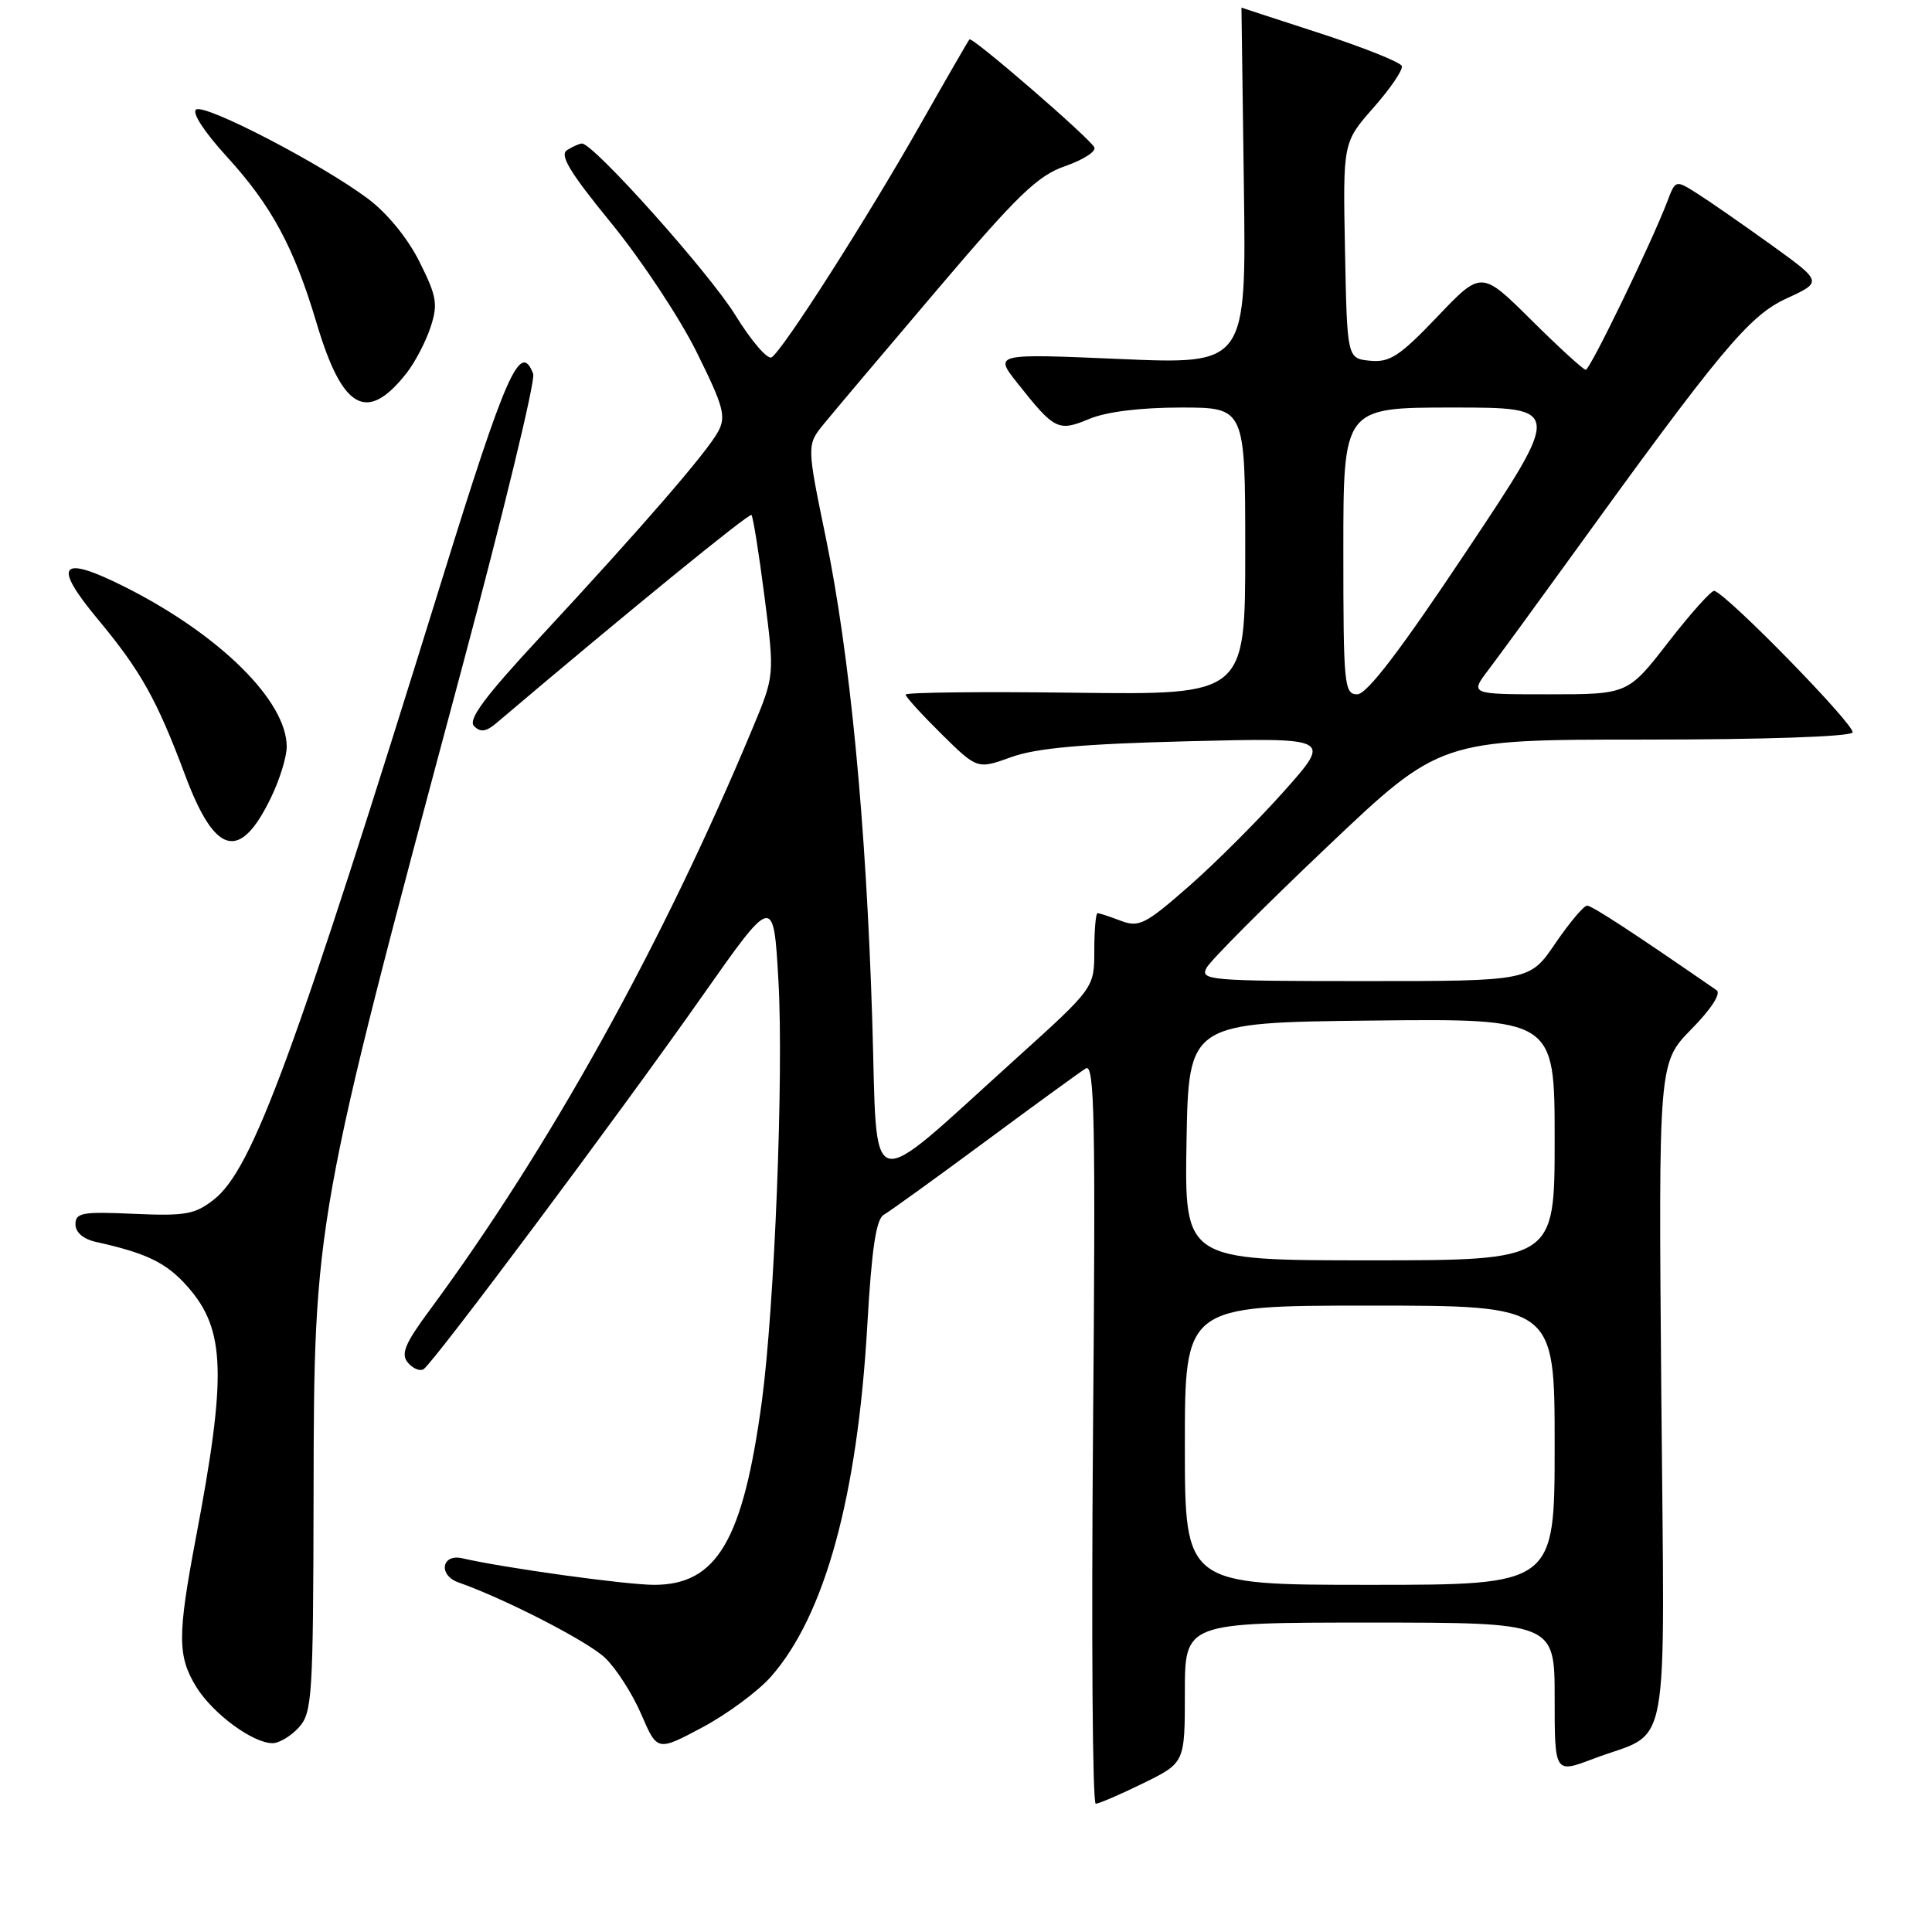 <?xml version="1.0" encoding="UTF-8" standalone="no"?>
<!DOCTYPE svg PUBLIC "-//W3C//DTD SVG 1.1//EN" "http://www.w3.org/Graphics/SVG/1.1/DTD/svg11.dtd" >
<svg xmlns="http://www.w3.org/2000/svg" xmlns:xlink="http://www.w3.org/1999/xlink" version="1.1" viewBox="0 0 256 256">
 <g >
 <path fill="currentColor"
d=" M 151.48 236.29 C 157.00 233.58 157.00 233.58 157.00 224.29 C 157.00 215.00 157.00 215.00 181.50 215.00 C 206.00 215.00 206.00 215.00 206.00 225.00 C 206.00 234.99 206.00 234.99 211.09 233.06 C 221.54 229.09 220.55 234.39 220.13 184.54 C 219.76 140.82 219.76 140.82 224.12 136.37 C 226.73 133.72 228.08 131.64 227.46 131.21 C 216.48 123.62 210.94 120.00 210.30 120.00 C 209.86 120.00 207.97 122.25 206.09 125.00 C 202.69 130.00 202.69 130.00 180.81 130.00 C 160.27 130.00 158.99 129.89 159.87 128.25 C 160.38 127.28 167.56 120.08 175.81 112.25 C 190.81 98.00 190.81 98.00 217.85 98.00 C 233.71 98.00 245.12 97.61 245.47 97.06 C 245.96 96.25 229.02 78.88 227.16 78.29 C 226.80 78.18 224.07 81.22 221.10 85.04 C 215.71 92.00 215.71 92.00 205.23 92.00 C 194.76 92.00 194.76 92.00 197.23 88.75 C 198.59 86.96 203.34 80.46 207.79 74.30 C 227.99 46.34 231.74 41.83 236.74 39.54 C 241.50 37.35 241.50 37.35 234.66 32.42 C 230.90 29.72 226.52 26.67 224.92 25.66 C 222.02 23.82 222.02 23.82 220.94 26.66 C 218.88 32.09 210.69 49.00 210.12 49.00 C 209.81 49.00 206.57 46.04 202.92 42.42 C 196.29 35.84 196.29 35.84 190.45 41.97 C 185.46 47.20 184.15 48.05 181.55 47.80 C 178.50 47.50 178.50 47.50 178.22 33.19 C 177.94 18.87 177.94 18.87 182.00 14.26 C 184.23 11.73 185.92 9.25 185.75 8.75 C 185.58 8.25 180.73 6.31 174.97 4.43 C 169.21 2.56 164.50 1.02 164.50 1.01 C 164.50 1.00 164.64 11.64 164.82 24.65 C 165.14 48.29 165.14 48.29 148.42 47.57 C 131.71 46.85 131.71 46.85 134.82 50.77 C 139.74 56.99 140.22 57.22 144.33 55.51 C 146.59 54.56 151.13 54.00 156.47 54.00 C 165.00 54.00 165.00 54.00 165.00 73.04 C 165.00 92.07 165.00 92.07 142.50 91.79 C 130.12 91.63 120.00 91.74 120.00 92.04 C 120.00 92.33 122.14 94.68 124.75 97.26 C 129.50 101.94 129.50 101.94 134.00 100.32 C 137.32 99.12 143.47 98.57 157.46 98.22 C 176.43 97.75 176.43 97.75 170.24 104.73 C 166.83 108.57 161.15 114.26 157.61 117.37 C 151.77 122.49 150.93 122.92 148.52 122.01 C 147.06 121.45 145.67 121.00 145.43 121.00 C 145.20 121.00 145.00 123.23 145.00 125.95 C 145.00 130.90 145.00 130.90 134.65 140.25 C 114.42 158.51 116.31 159.01 115.58 135.25 C 114.76 108.97 112.64 86.90 109.42 71.22 C 106.89 58.95 106.89 58.95 109.20 56.13 C 110.46 54.58 117.20 46.60 124.17 38.40 C 134.87 25.80 137.50 23.26 141.17 22.00 C 143.55 21.17 145.28 20.06 145.00 19.52 C 144.36 18.26 128.83 4.83 128.46 5.22 C 128.31 5.37 125.38 10.45 121.95 16.50 C 114.88 28.97 103.72 46.44 102.24 47.35 C 101.70 47.68 99.53 45.16 97.42 41.73 C 93.96 36.13 78.63 18.98 77.11 19.02 C 76.78 19.02 75.89 19.42 75.14 19.89 C 74.11 20.54 75.50 22.84 81.00 29.57 C 84.96 34.42 90.05 42.10 92.30 46.64 C 95.90 53.90 96.24 55.17 95.15 57.20 C 93.66 59.95 85.09 69.85 71.59 84.40 C 64.19 92.37 61.97 95.37 62.82 96.22 C 63.66 97.06 64.40 96.97 65.73 95.85 C 82.79 81.38 99.27 67.94 99.57 68.24 C 99.79 68.45 100.56 73.32 101.30 79.06 C 102.64 89.50 102.64 89.50 99.72 96.50 C 87.82 125.05 72.79 152.13 56.97 173.55 C 53.66 178.02 53.08 179.40 54.04 180.55 C 54.69 181.33 55.63 181.73 56.12 181.43 C 57.42 180.62 82.00 147.72 93.03 132.02 C 102.50 118.55 102.50 118.55 103.15 130.02 C 103.85 142.48 102.63 173.15 100.95 185.68 C 98.46 204.11 95.00 210.00 86.67 210.00 C 82.90 209.99 66.86 207.77 61.25 206.48 C 58.50 205.85 58.05 208.73 60.75 209.68 C 66.90 211.84 77.91 217.50 80.17 219.67 C 81.65 221.08 83.81 224.45 84.97 227.15 C 87.09 232.07 87.09 232.07 93.08 228.88 C 96.37 227.12 100.47 224.09 102.18 222.14 C 109.30 214.03 113.62 198.27 114.92 175.64 C 115.50 165.46 116.09 161.53 117.11 160.96 C 117.87 160.53 123.90 156.18 130.50 151.30 C 137.10 146.41 143.12 142.04 143.87 141.57 C 145.04 140.86 145.18 148.37 144.83 189.86 C 144.61 216.89 144.76 239.00 145.19 239.00 C 145.61 239.00 148.44 237.78 151.48 236.29 Z  M 39.60 228.89 C 41.37 226.93 41.50 224.87 41.55 198.14 C 41.61 161.75 41.64 161.55 61.14 88.78 C 66.69 68.04 70.98 50.38 70.65 49.53 C 68.96 45.12 67.06 49.39 58.58 76.75 C 38.98 139.95 33.48 154.90 28.36 158.93 C 25.84 160.92 24.58 161.14 17.75 160.84 C 10.92 160.53 10.00 160.69 10.00 162.22 C 10.00 163.31 11.04 164.19 12.75 164.57 C 19.48 166.06 22.10 167.34 24.90 170.54 C 29.87 176.20 30.06 182.17 25.95 203.80 C 23.50 216.76 23.51 219.47 26.03 223.56 C 28.21 227.07 33.47 230.96 36.10 230.98 C 36.97 230.99 38.55 230.05 39.60 228.89 Z  M 35.90 105.70 C 37.06 103.32 38.00 100.27 37.99 98.93 C 37.98 92.87 29.14 84.13 16.65 77.82 C 7.95 73.43 6.85 74.71 12.97 82.06 C 18.64 88.87 20.79 92.71 24.51 102.66 C 28.49 113.34 31.78 114.22 35.90 105.70 Z  M 53.87 49.44 C 54.98 48.03 56.40 45.31 57.04 43.39 C 58.05 40.31 57.89 39.30 55.59 34.70 C 54.03 31.57 51.30 28.23 48.74 26.32 C 42.60 21.73 27.22 13.74 25.99 14.51 C 25.38 14.89 27.05 17.46 30.02 20.72 C 35.98 27.23 38.95 32.75 41.95 42.81 C 45.37 54.31 48.62 56.12 53.87 49.44 Z  M 157.00 191.50 C 157.00 173.00 157.00 173.00 181.50 173.00 C 206.00 173.00 206.00 173.00 206.00 191.50 C 206.00 210.00 206.00 210.00 181.50 210.00 C 157.00 210.00 157.00 210.00 157.00 191.50 Z  M 157.22 151.25 C 157.50 135.50 157.50 135.50 181.75 135.23 C 206.00 134.96 206.00 134.96 206.00 150.98 C 206.00 167.00 206.00 167.00 181.47 167.00 C 156.95 167.00 156.95 167.00 157.22 151.25 Z  M 178.00 73.00 C 178.00 54.00 178.00 54.00 192.50 54.00 C 207.01 54.00 207.01 54.00 194.34 73.00 C 185.55 86.20 181.12 92.00 179.84 92.00 C 178.12 92.00 178.00 90.79 178.00 73.00 Z "/>
</g>
</svg>